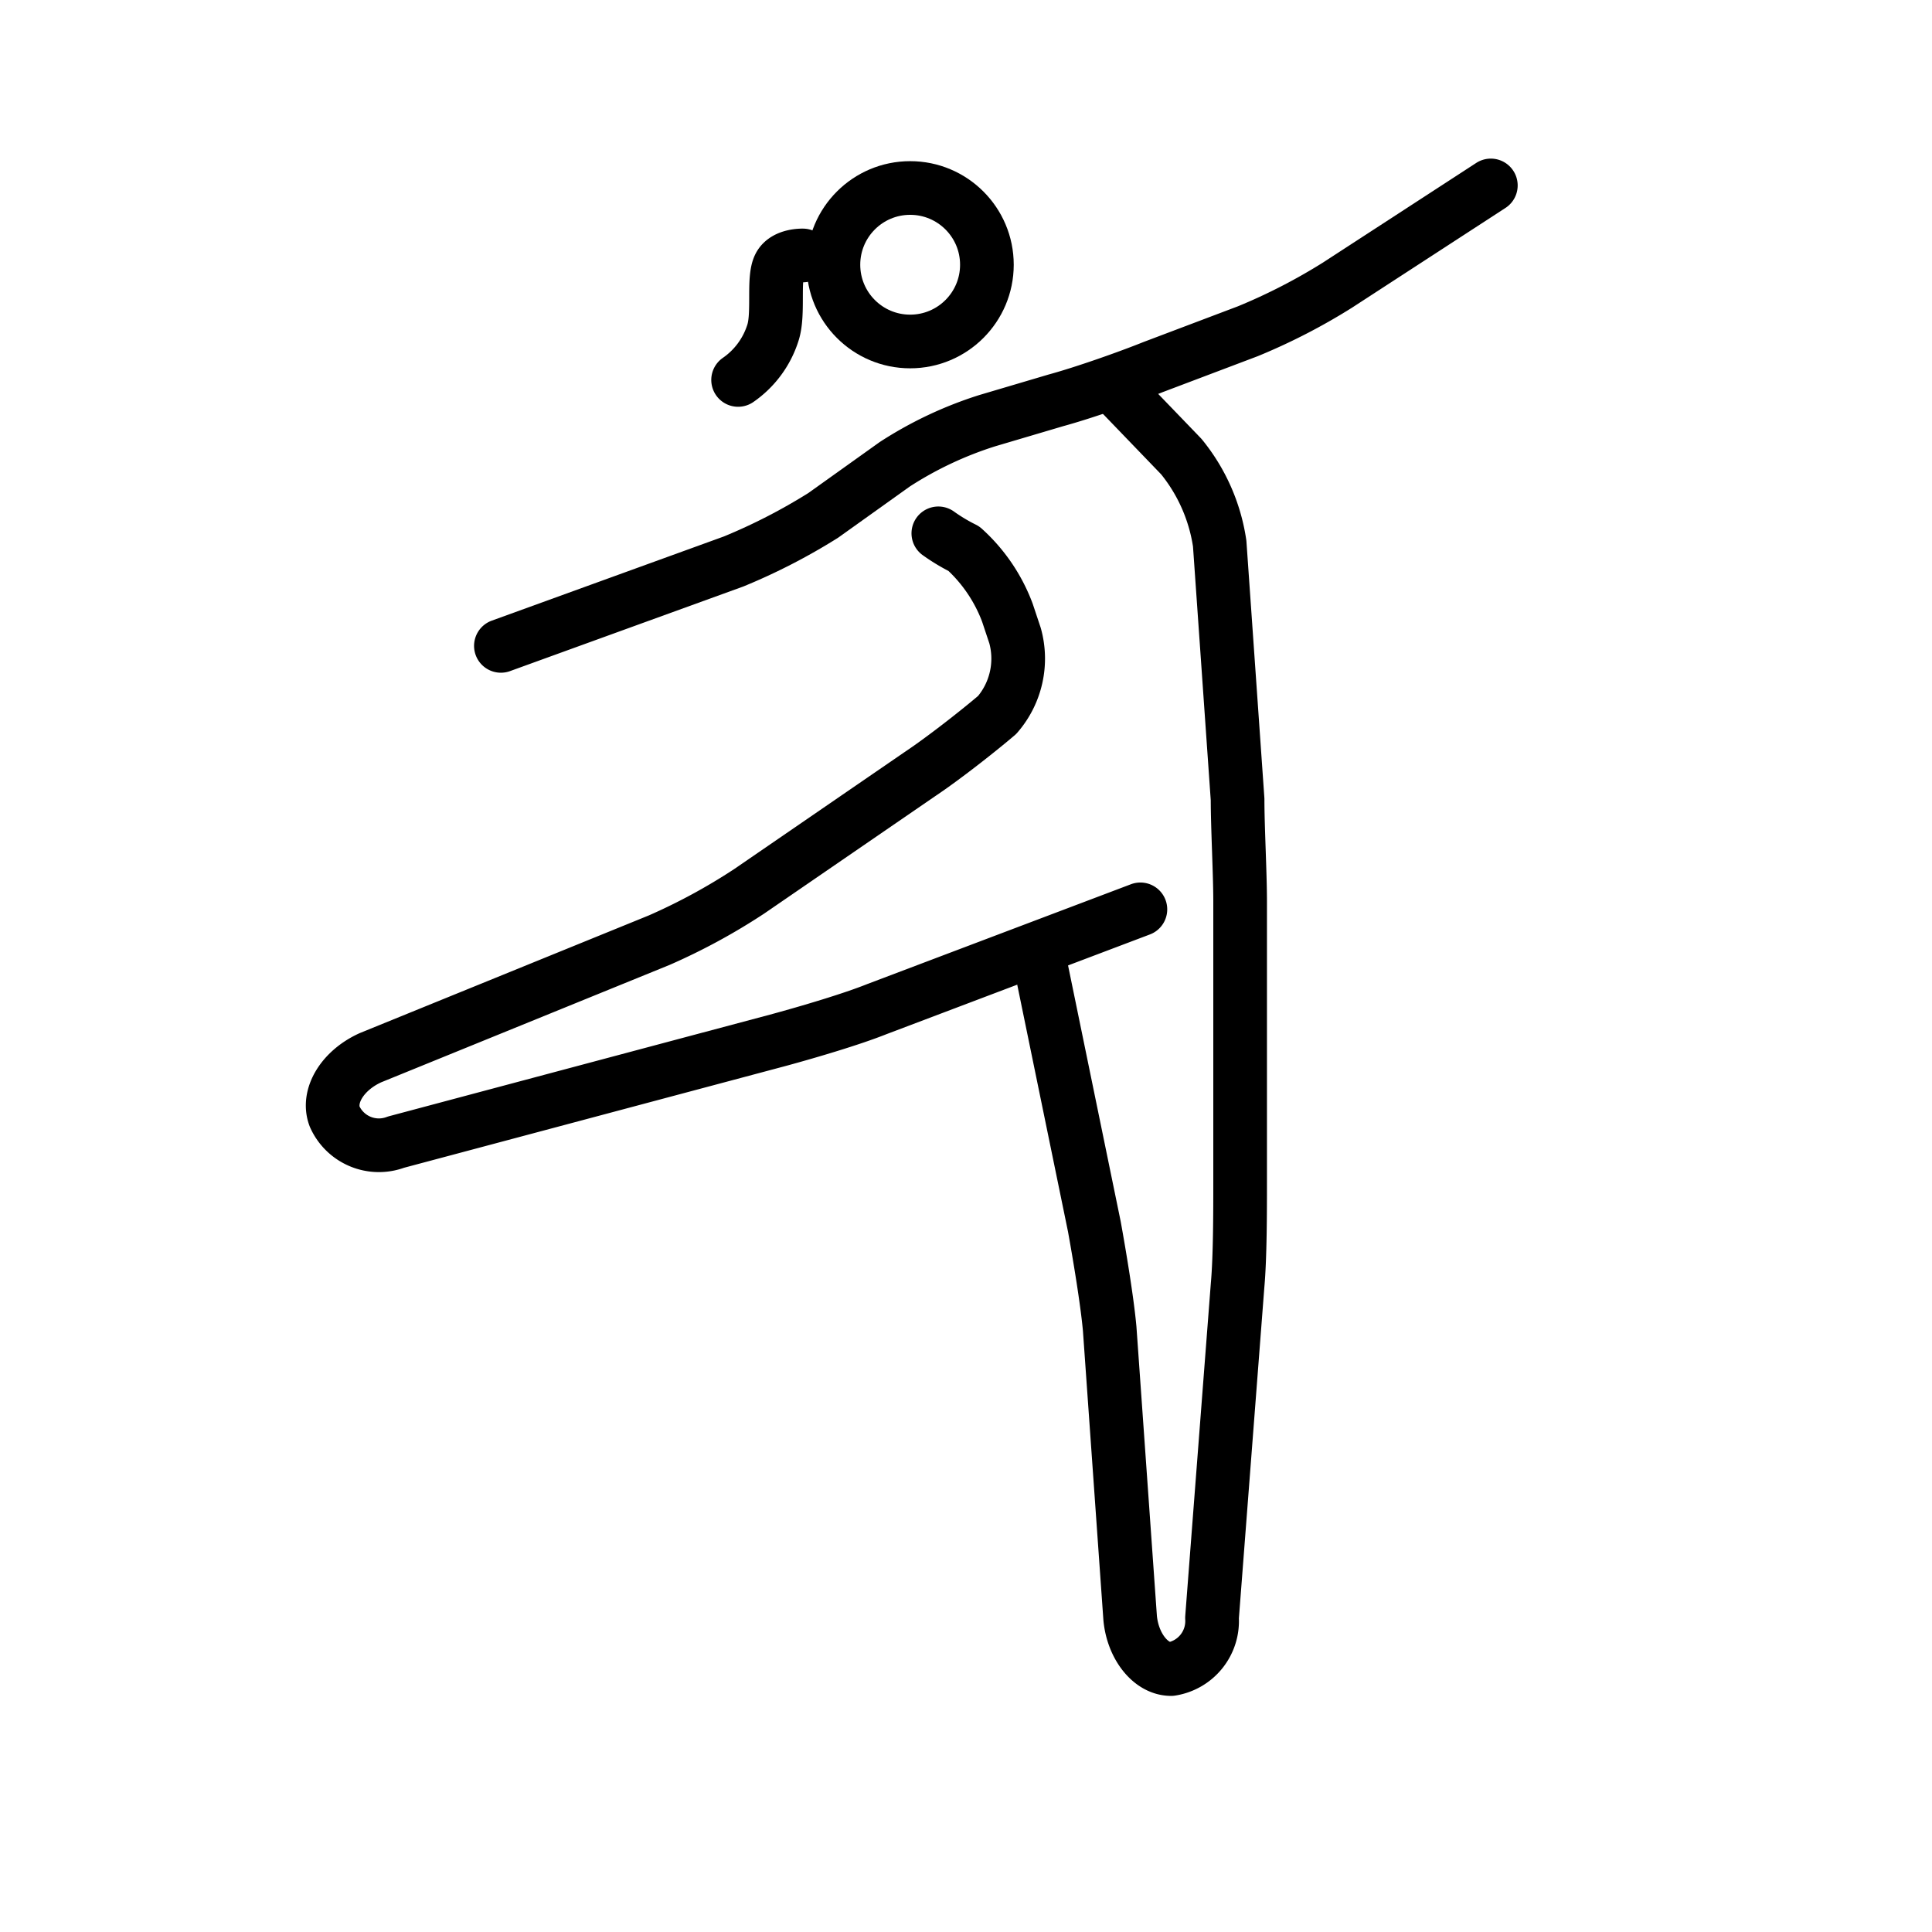 <svg viewBox="0 0 72 72" xmlns="http://www.w3.org/2000/svg"><g fill="none" stroke="#000" stroke-width="2"><circle cx="33.919" cy="9.866" r="2.86" stroke-miterlimit="10"/><path stroke-linecap="round" stroke-linejoin="round" d="m42.499 33.889-9.819 3.717c-.953.382-2.574.858-3.622 1.144l-14.3 3.814a1.805 1.805 0 0 1-2.287-.954c-.286-.762.286-1.716 1.334-2.192l10.772-4.385a22.588 22.588 0 0 0 3.337-1.812l6.387-4.385c.858-.572 2.192-1.62 2.86-2.192a3.203 3.203 0 0 0 .667-2.955l-.286-.858a6.083 6.083 0 0 0-1.62-2.383 6.857 6.857 0 0 1-.953-.572"/><path stroke-linecap="round" stroke-linejoin="round" d="m38.686 35.51 2.097 10.2c.19 1.048.477 2.764.572 3.812l.762 10.772c.096 1.049.763 1.907 1.526 1.907a1.81 1.81 0 0 0 1.525-1.907l.953-12.392c.095-1.049.095-2.765.095-3.813V33.603c0-1.049-.095-2.765-.095-3.813l-.667-9.533a6.67 6.67 0 0 0-1.43-3.241l-2.479-2.574"/><path stroke-linecap="round" stroke-linejoin="round" d="m55.559 6.911-5.72 3.718a22.06 22.06 0 0 1-3.337 1.716l-3.527 1.334c-.953.382-2.574.954-3.622 1.24l-2.574.762a14.183 14.183 0 0 0-3.432 1.62l-2.67 1.907a22.051 22.051 0 0 1-3.336 1.716l-8.674 3.146M29.922 9.52s-.658-.024-.872.388c-.253.484-.01 1.795-.25 2.507a3.364 3.364 0 0 1-1.293 1.744"/></g></svg>